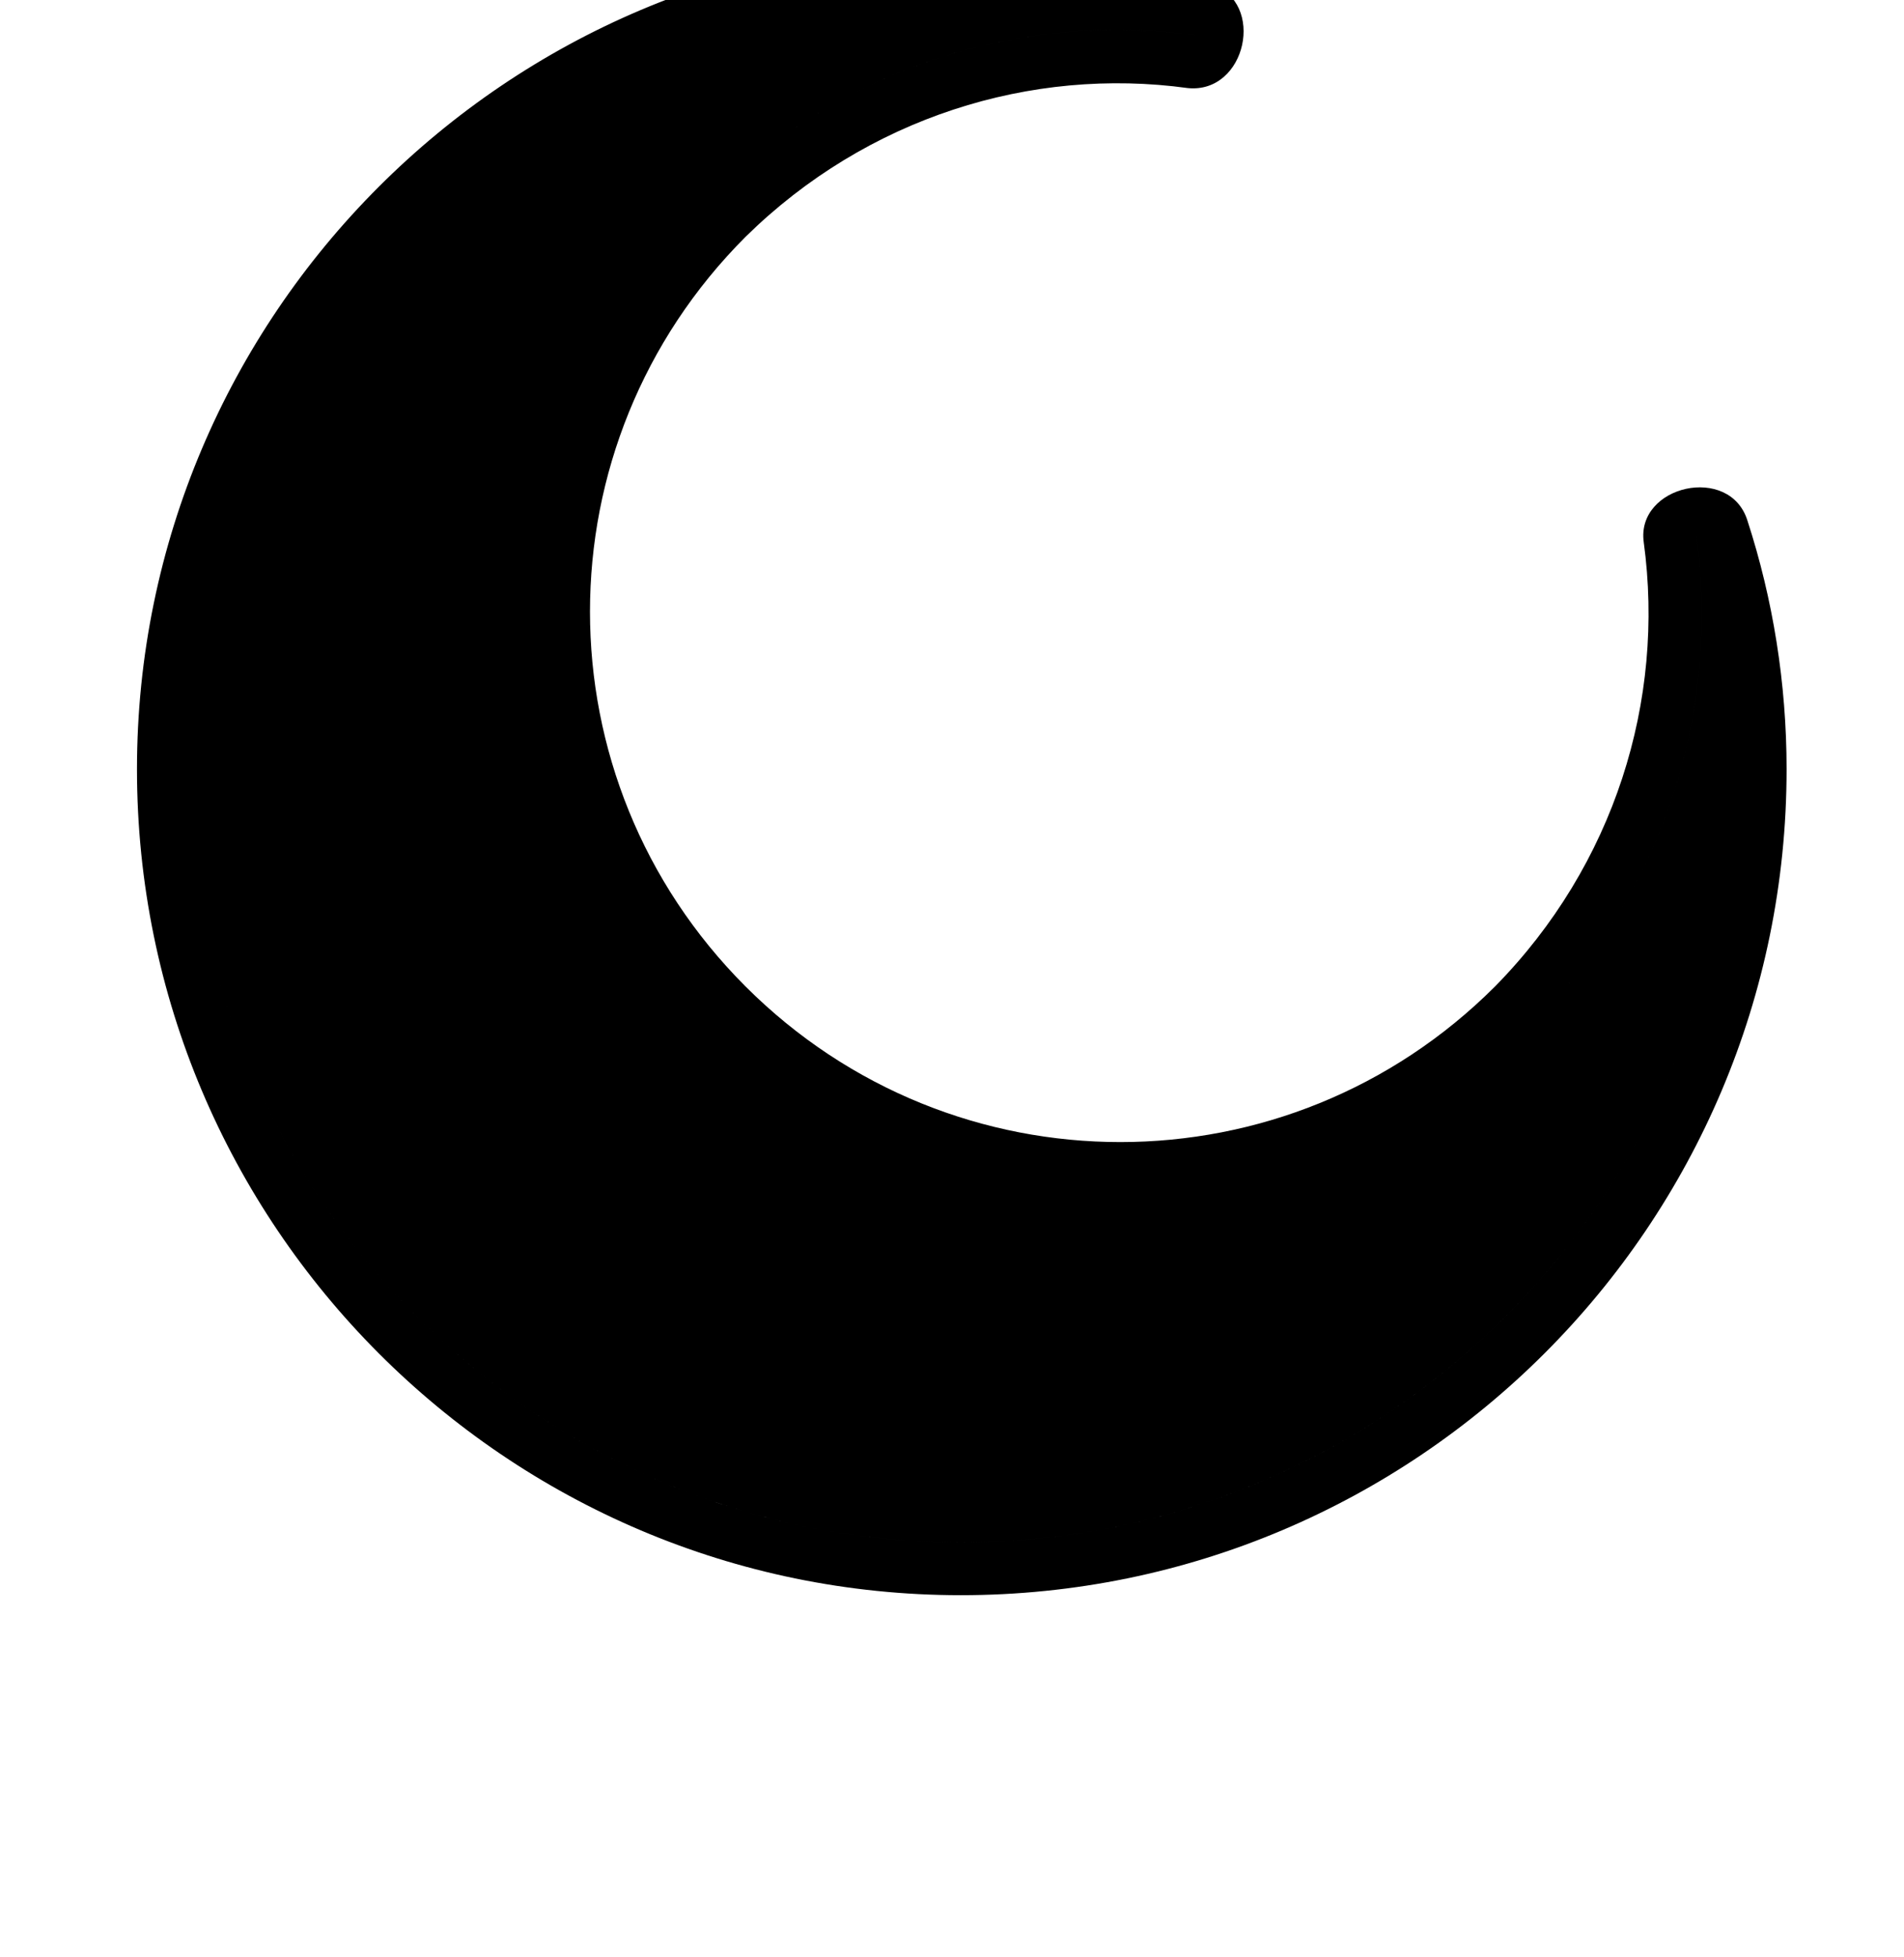 <?xml version="1.0" standalone="no"?>
<!DOCTYPE svg PUBLIC "-//W3C//DTD SVG 1.1//EN" "http://www.w3.org/Graphics/SVG/1.1/DTD/svg11.dtd" >
<svg xmlns="http://www.w3.org/2000/svg" xmlns:xlink="http://www.w3.org/1999/xlink" version="1.1" viewBox="-10 0 973 1000">
   <path fill="currentColor"
d="M857 274c12 38 18 78 18 119c0 218 -176 395 -394 395c-217 0 -394 -177 -394 -395c0 -217 177 -394 394 -394c42 0 82 7 120 19c-89 -12 -181 16 -249 84c-117 116 -117 305 0 421c116 116 304 116 421 0c68 -68 96 -161 84 -249zM601 18c-38 -12 -78 -19 -120 -19
c-217 0 -394 177 -394 394c0 218 177 395 394 395c218 0 394 -177 394 -395c0 -41 -6 -81 -18 -119c12 88 -16 181 -84 249c-117 116 -305 116 -421 0c-117 -116 -117 -305 0 -421c68 -68 160 -96 249 -84zM883 266c13 40 20 83 20 127c0 233 -189 422 -422 422
c-232 0 -421 -189 -421 -422c0 -232 189 -421 421 -421c45 0 88 7 128 20c28 9 18 56 -12 53c-80 -11 -164 15 -226 76c-106 106 -106 277 0 383s277 106 383 0v0c61 -62 87 -146 76 -227c-4 -29 44 -40 53 -11zM857 274c12 38 18 78 18 119c0 218 -176 395 -394 395
c-217 0 -394 -177 -394 -395c0 -217 177 -394 394 -394c42 0 82 7 120 19c-89 -12 -181 16 -249 84c-117 116 -117 305 0 421c116 116 304 116 421 0c68 -68 96 -161 84 -249z" />
</svg>
